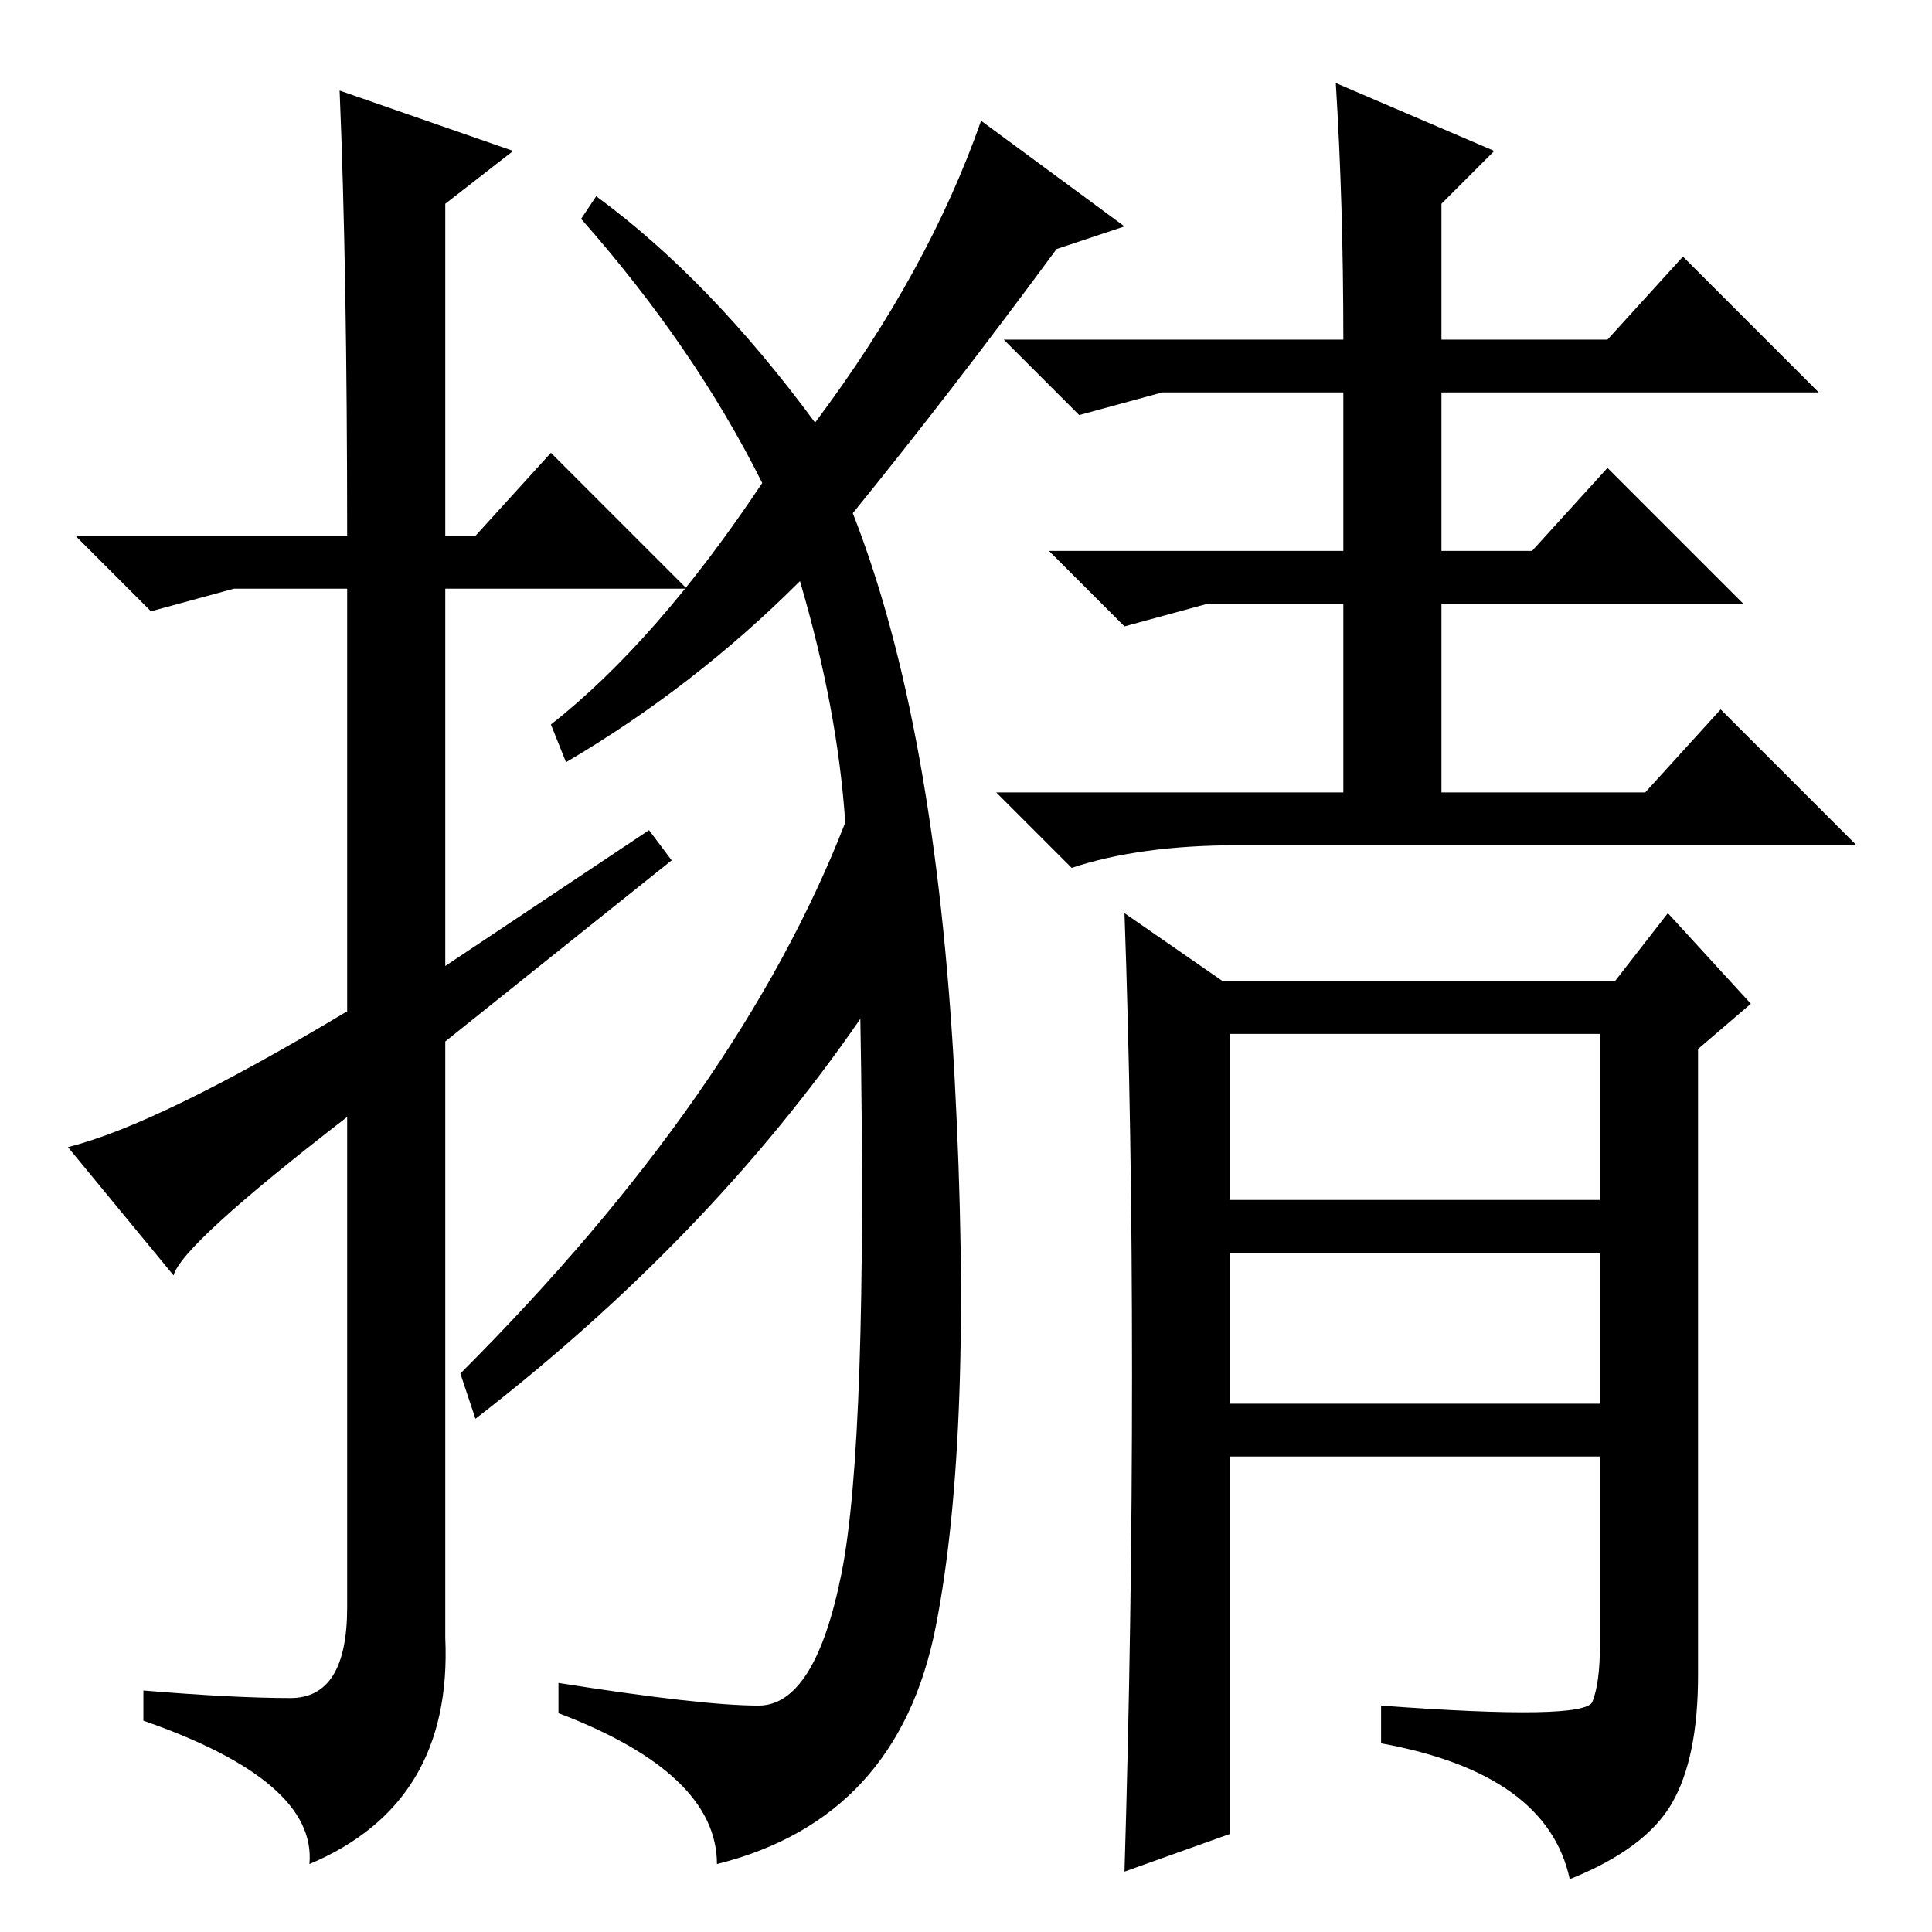 <?xml version="1.0" standalone="no"?>
<!DOCTYPE svg PUBLIC "-//W3C//DTD SVG 1.1//EN" "http://www.w3.org/Graphics/SVG/1.1/DTD/svg11.dtd" >
<svg xmlns="http://www.w3.org/2000/svg" xmlns:xlink="http://www.w3.org/1999/xlink" version="1.1" viewBox="0 -36 256 256">
  <g transform="matrix(1 0 0 -1 0 220)">
   <path fill="currentColor"
d="M45 244l23 -8l-9 -7v-44h4l10 11l18 -18h-32v-50l27 18l3 -4l-30 -24v-79q1 -22 -18 -30q1 11 -22 19v4q12 -1 19.5 -1t7.5 12v65q-22 -17 -23 -21l-14 17q12 3 37 18v56h-15l-11 -3l-10 10h36q0 35 -1 59zM113 188q11 -28 13.5 -75t-2.5 -72.5t-29 -31.5q0 12 -21 20v4
q19 -3 26.5 -3t11 17.5t2.5 73.5q-20 -29 -51 -53l-2 6q37 37 51 73q-1 15 -6 32q-14 -14 -31 -24l-2 5q14 11 28 32q-9 18 -24 35l2 3q15 -11 29 -30q15 20 22 40l19 -14l-9 -3q-14 -19 -27 -35zM163 97h49v22h-49v-22zM163 70h49v20h-49v-20zM177 245l21 -9l-7 -7v-18h22
l10 11l18 -18h-50v-21h12l10 11l18 -18h-40v-25h27l10 11l18 -18h-82q-13 0 -22 -3l-10 10h46v25h-18l-11 -3l-10 10h39v21h-24l-11 -3l-10 10h45q0 18 -1 34zM211 30.5q1 2.5 1 7.5v25h-49v-50l-14 -5q1 33 1 66t-1 61l13 -9h52l7 9l11 -12l-7 -6v-83q0 -11 -3.5 -17
t-13.5 -10q-3 14 -25 18v5q27 -2 28 0.5z" />
  </g>

</svg>
